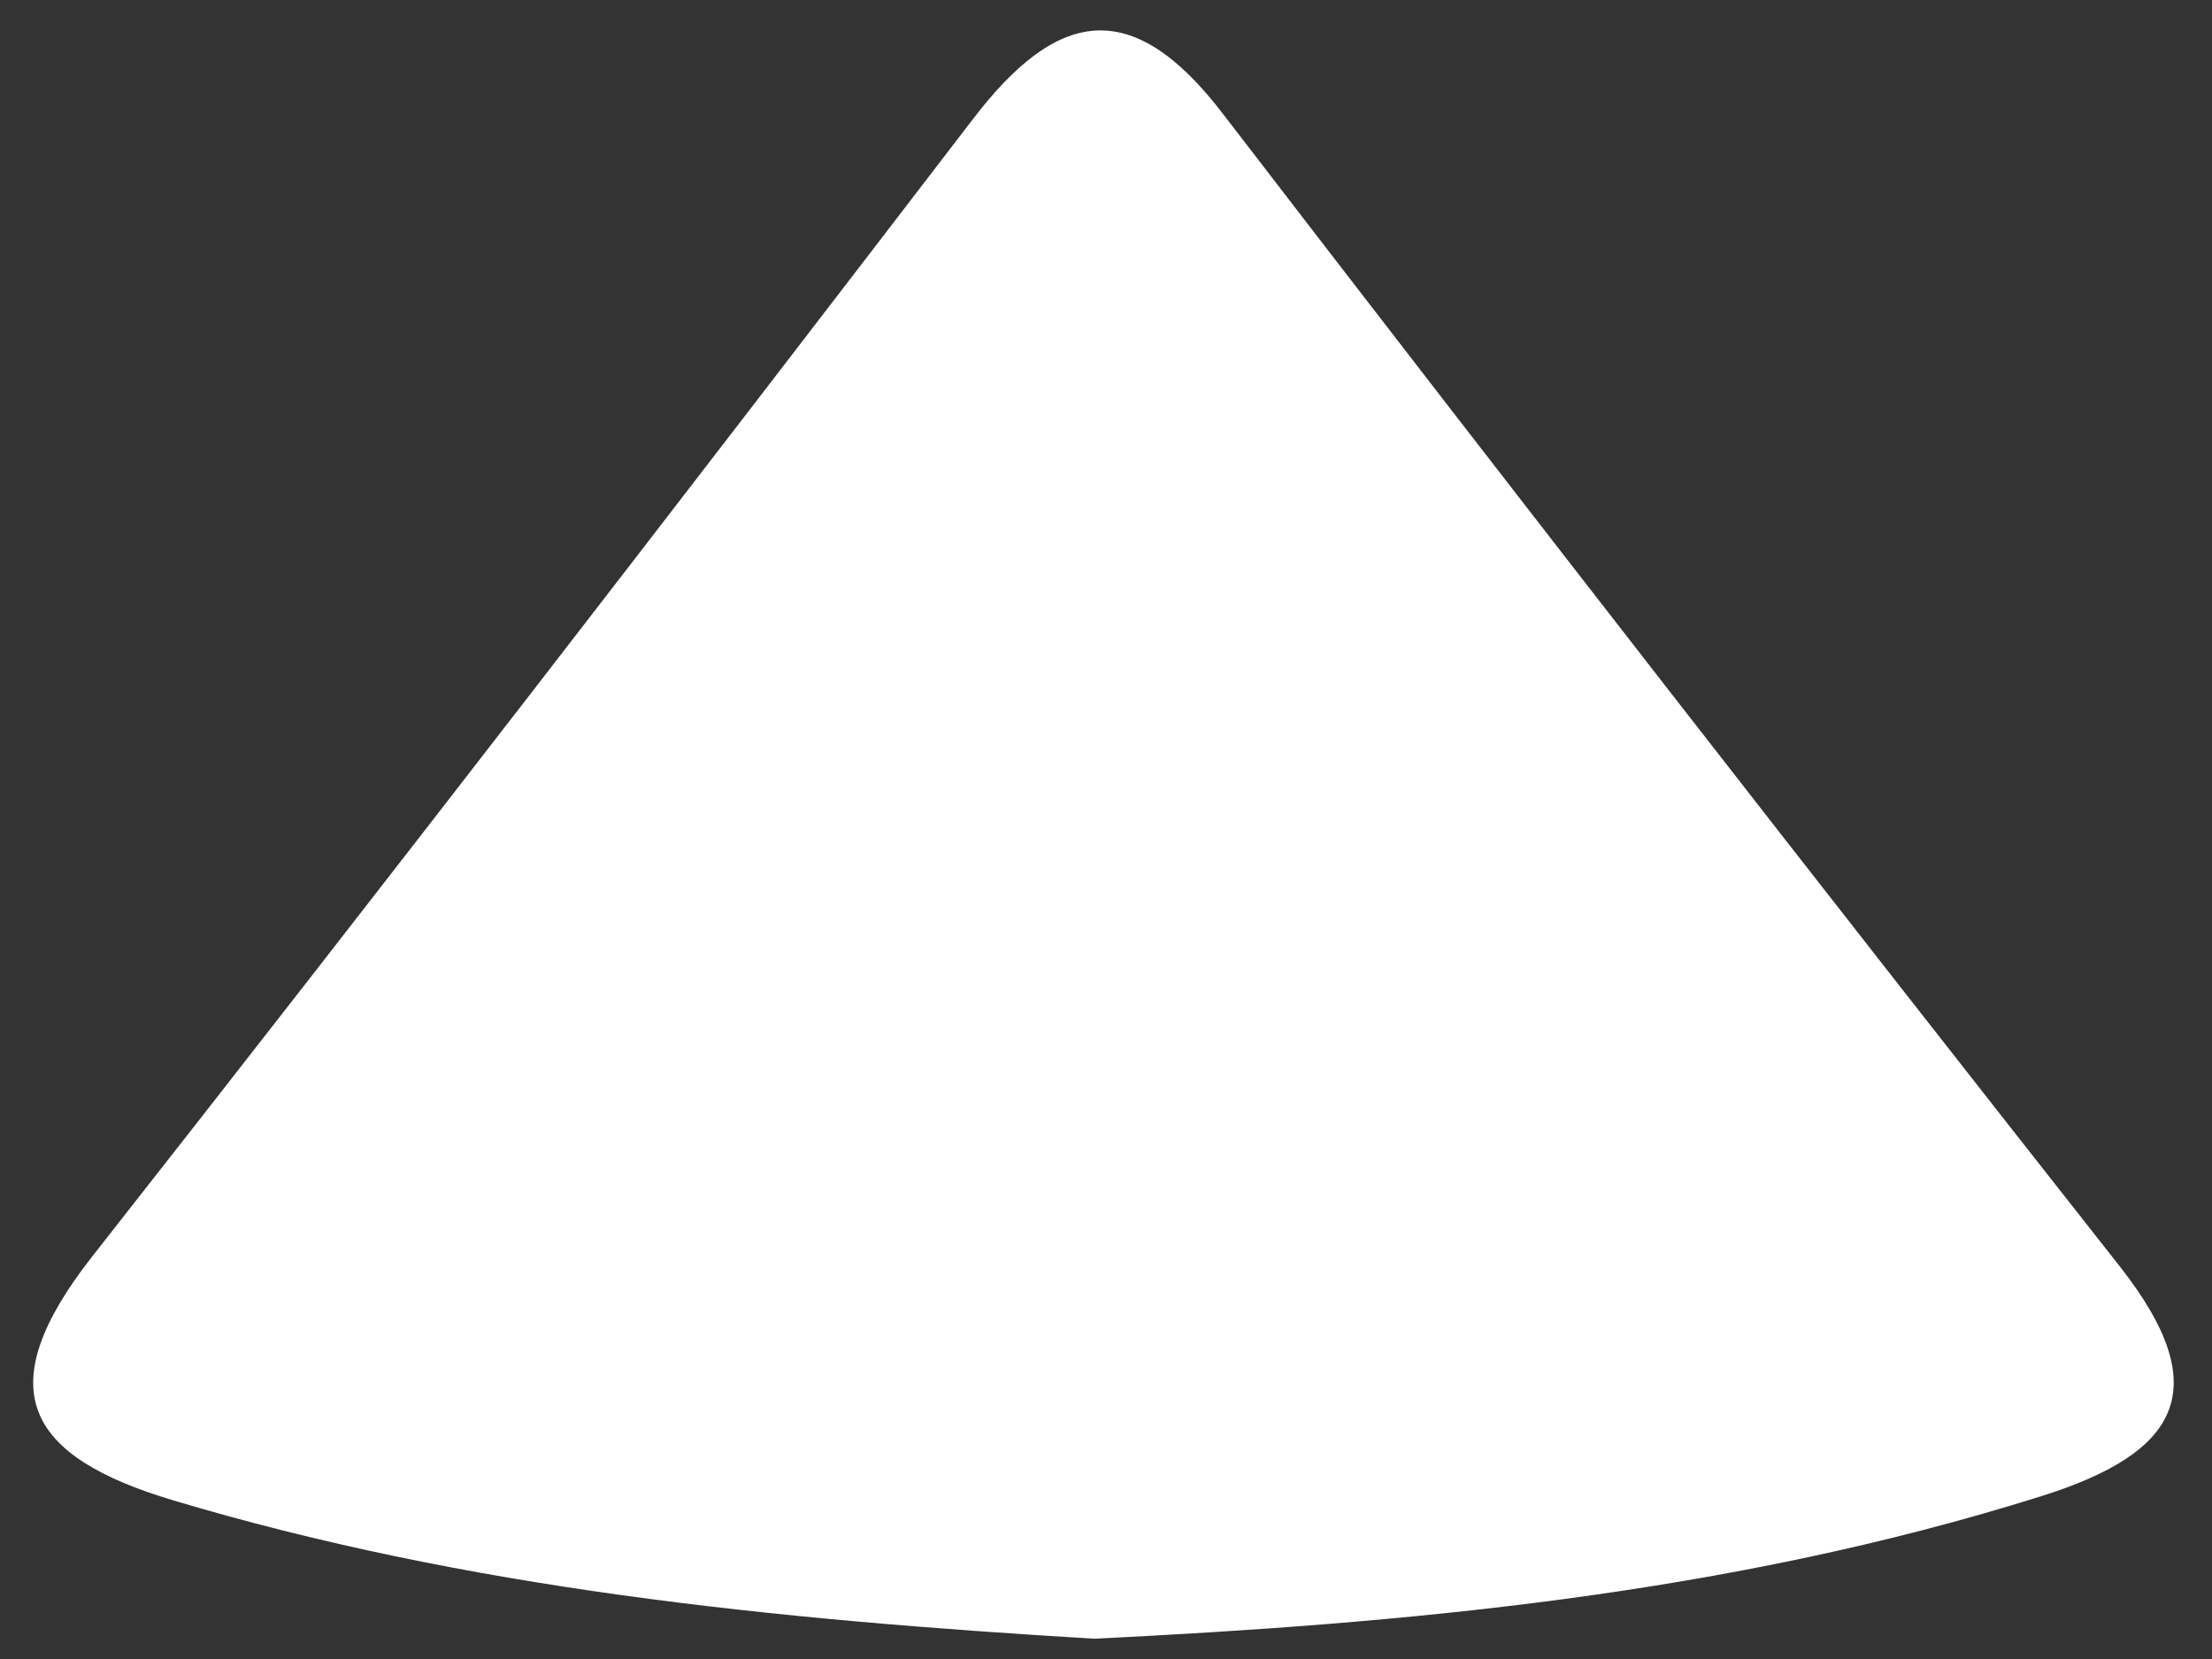 <svg width="44" height="33" viewBox="0 0 44 33" fill="none" xmlns="http://www.w3.org/2000/svg">
<rect x="0" y="0" width="44" height="33" fill="#333333" stroke="none"/>
<path d="M21.771 32.597C15.303 32.21 9.293 31.593 3.441 29.843C0.515 28.968 -0.23 27.634 1.821 25.01C7.715 17.509 13.539 9.95 19.347 2.377C21.011 0.197 22.503 -0.119 24.324 2.262C30.233 9.95 36.185 17.595 42.181 25.21C44.103 27.663 43.3 28.911 40.617 29.757C34.335 31.736 27.867 32.296 21.757 32.597H21.771Z" fill="white"/>
</svg>
